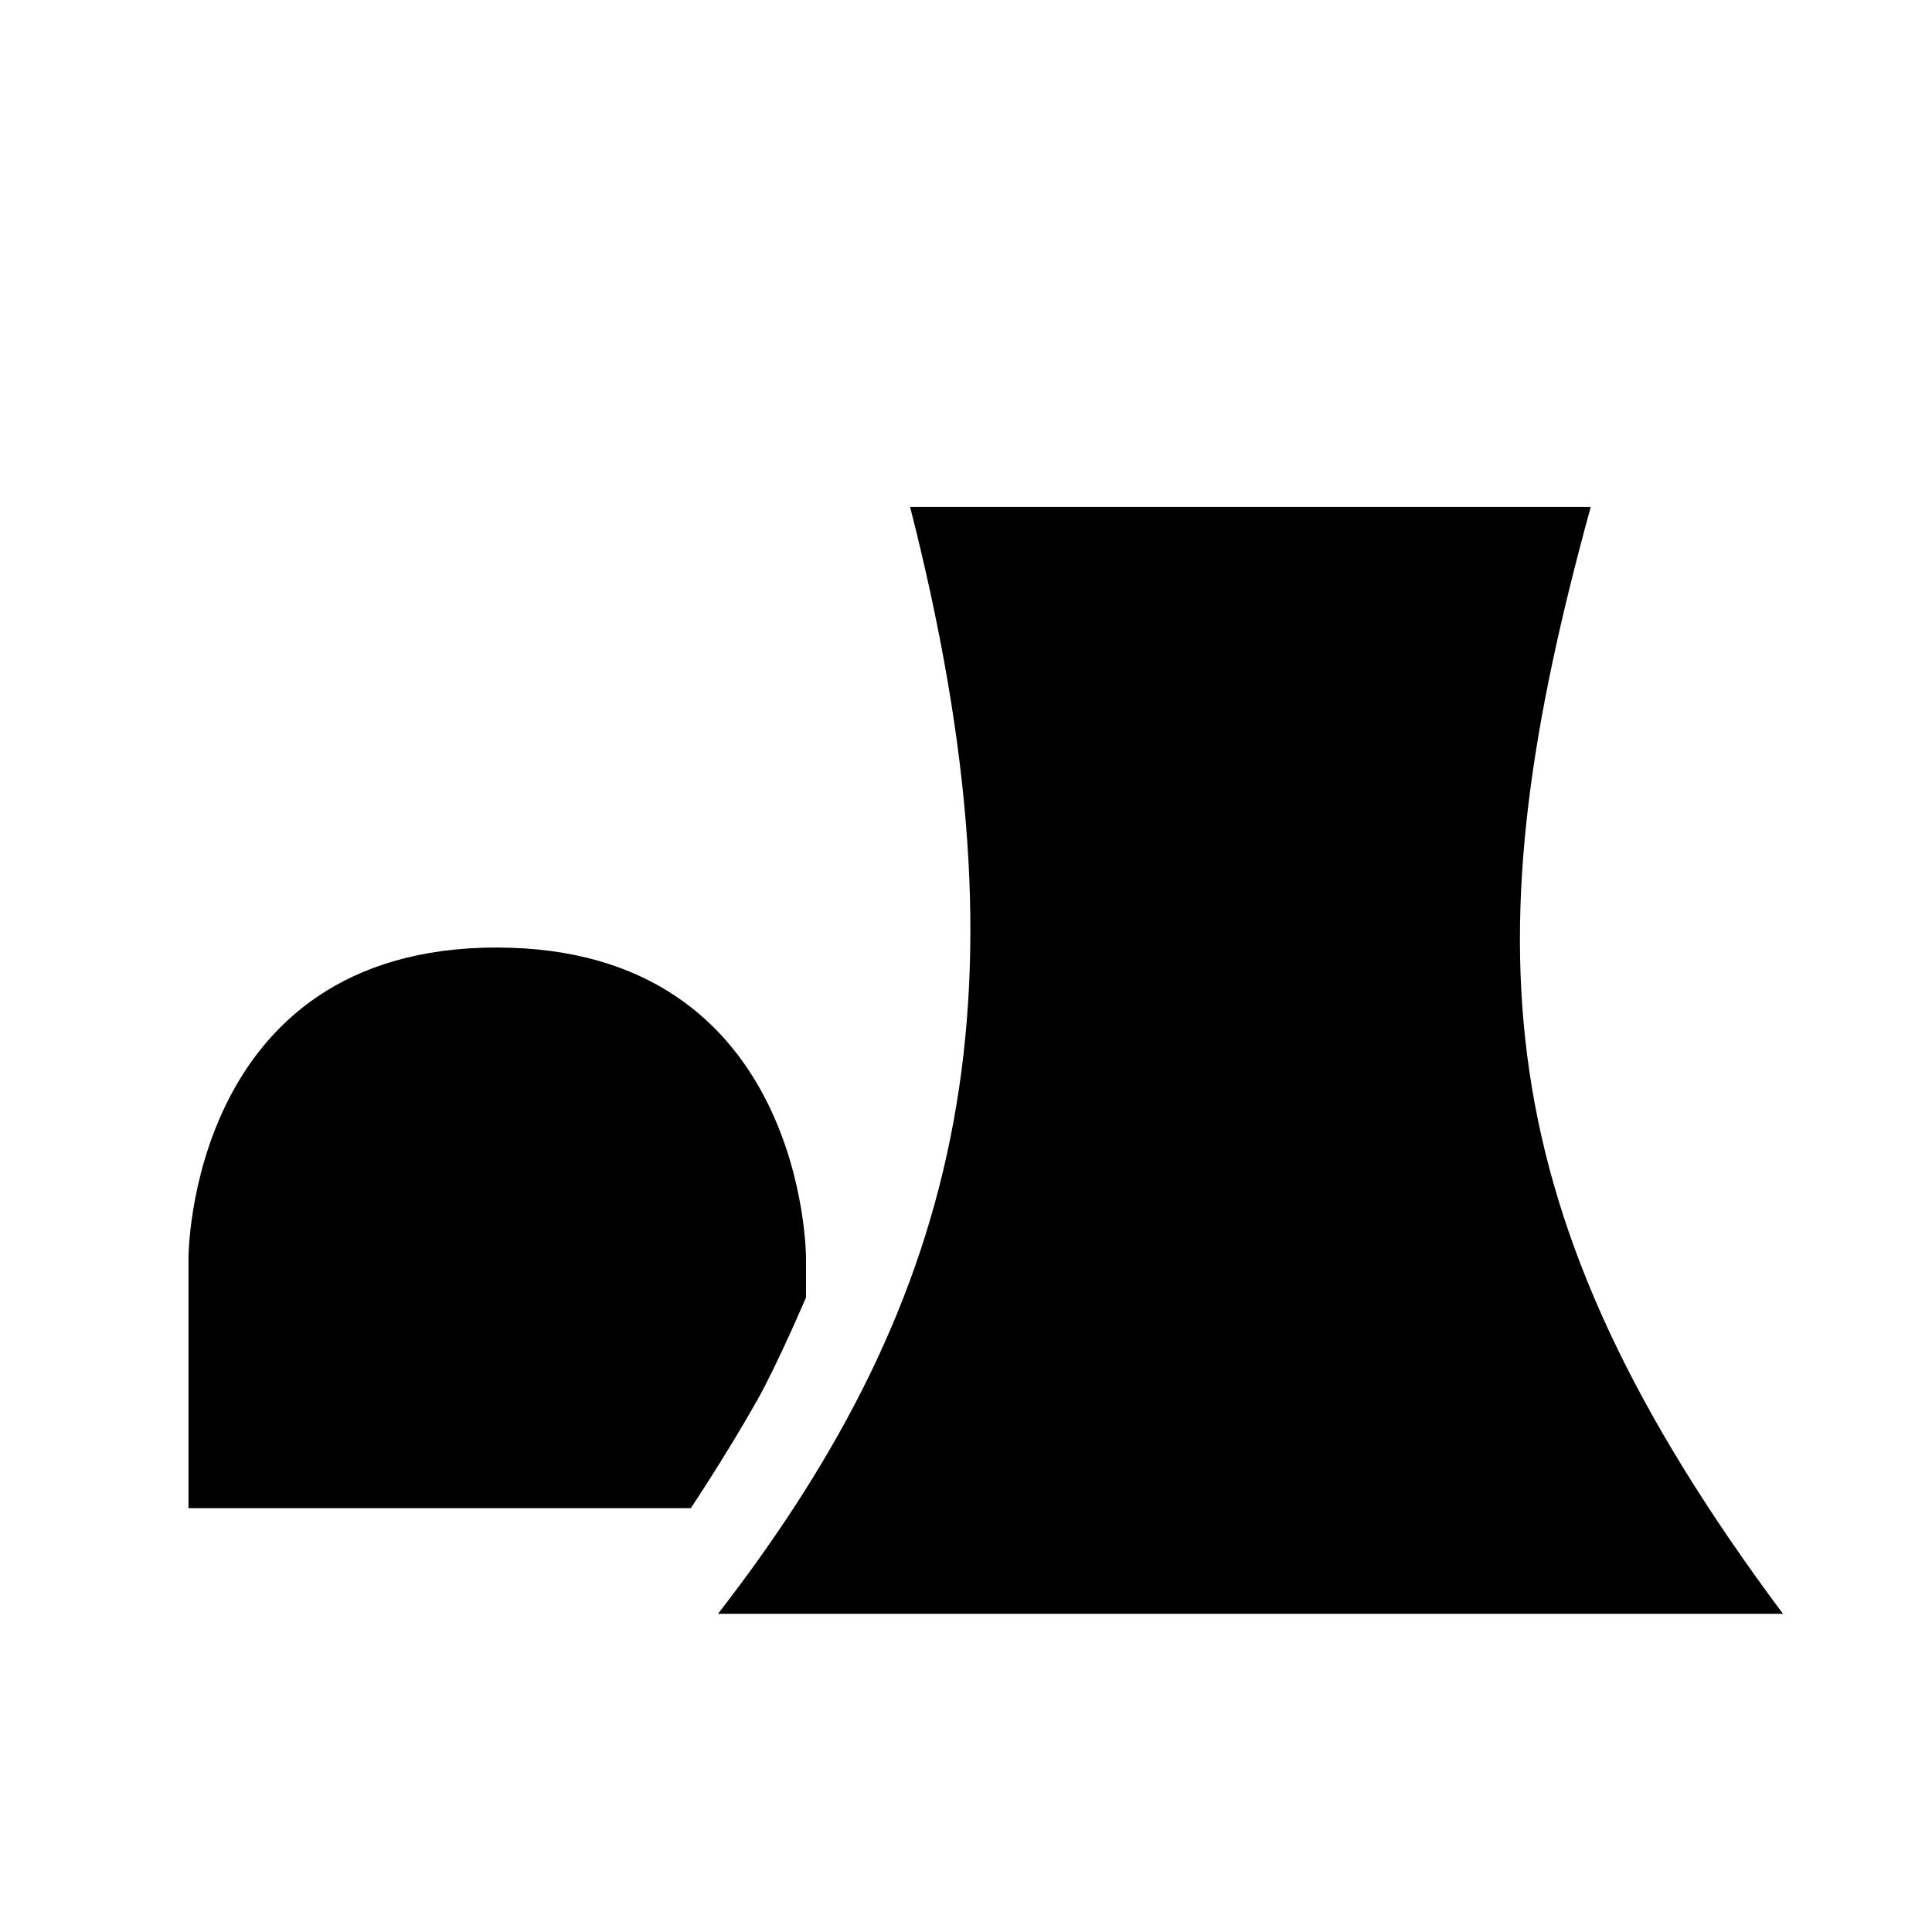 <?xml version="1.0" encoding="utf-8"?>
<!-- Generator: Adobe Illustrator 15.0.2, SVG Export Plug-In . SVG Version: 6.00 Build 0)  -->
<!DOCTYPE svg PUBLIC "-//W3C//DTD SVG 1.1//EN" "http://www.w3.org/Graphics/SVG/1.1/DTD/svg11.dtd">
<svg version="1.1" id="Ebene_1" xmlns="http://www.w3.org/2000/svg" xmlns:xlink="http://www.w3.org/1999/xlink" x="0px" y="0px"
	 width="16px" height="16px" viewBox="0 0 16 16" enable-background="new 0 0 16 16" xml:space="preserve">
<g>
	<g>
		<rect y="-0.006" fill="none" width="16" height="16"/>
	</g>
	<g>
		<path d="M1.561,12.49h4.16c0,0,0.295-0.442,0.546-0.887c0.172-0.304,0.408-0.858,0.408-0.858v-0.331c0,0,0-2.564-2.56-2.567
			c-2.554-0.002-2.554,2.567-2.554,2.567V12.49z"/>
		<path d="M14.766,13.365h-8.82C8,10.715,8.561,8.212,7.537,4.198h5.637C12.188,7.783,12.274,10.025,14.766,13.365z"/>
	</g>
</g>
</svg>
